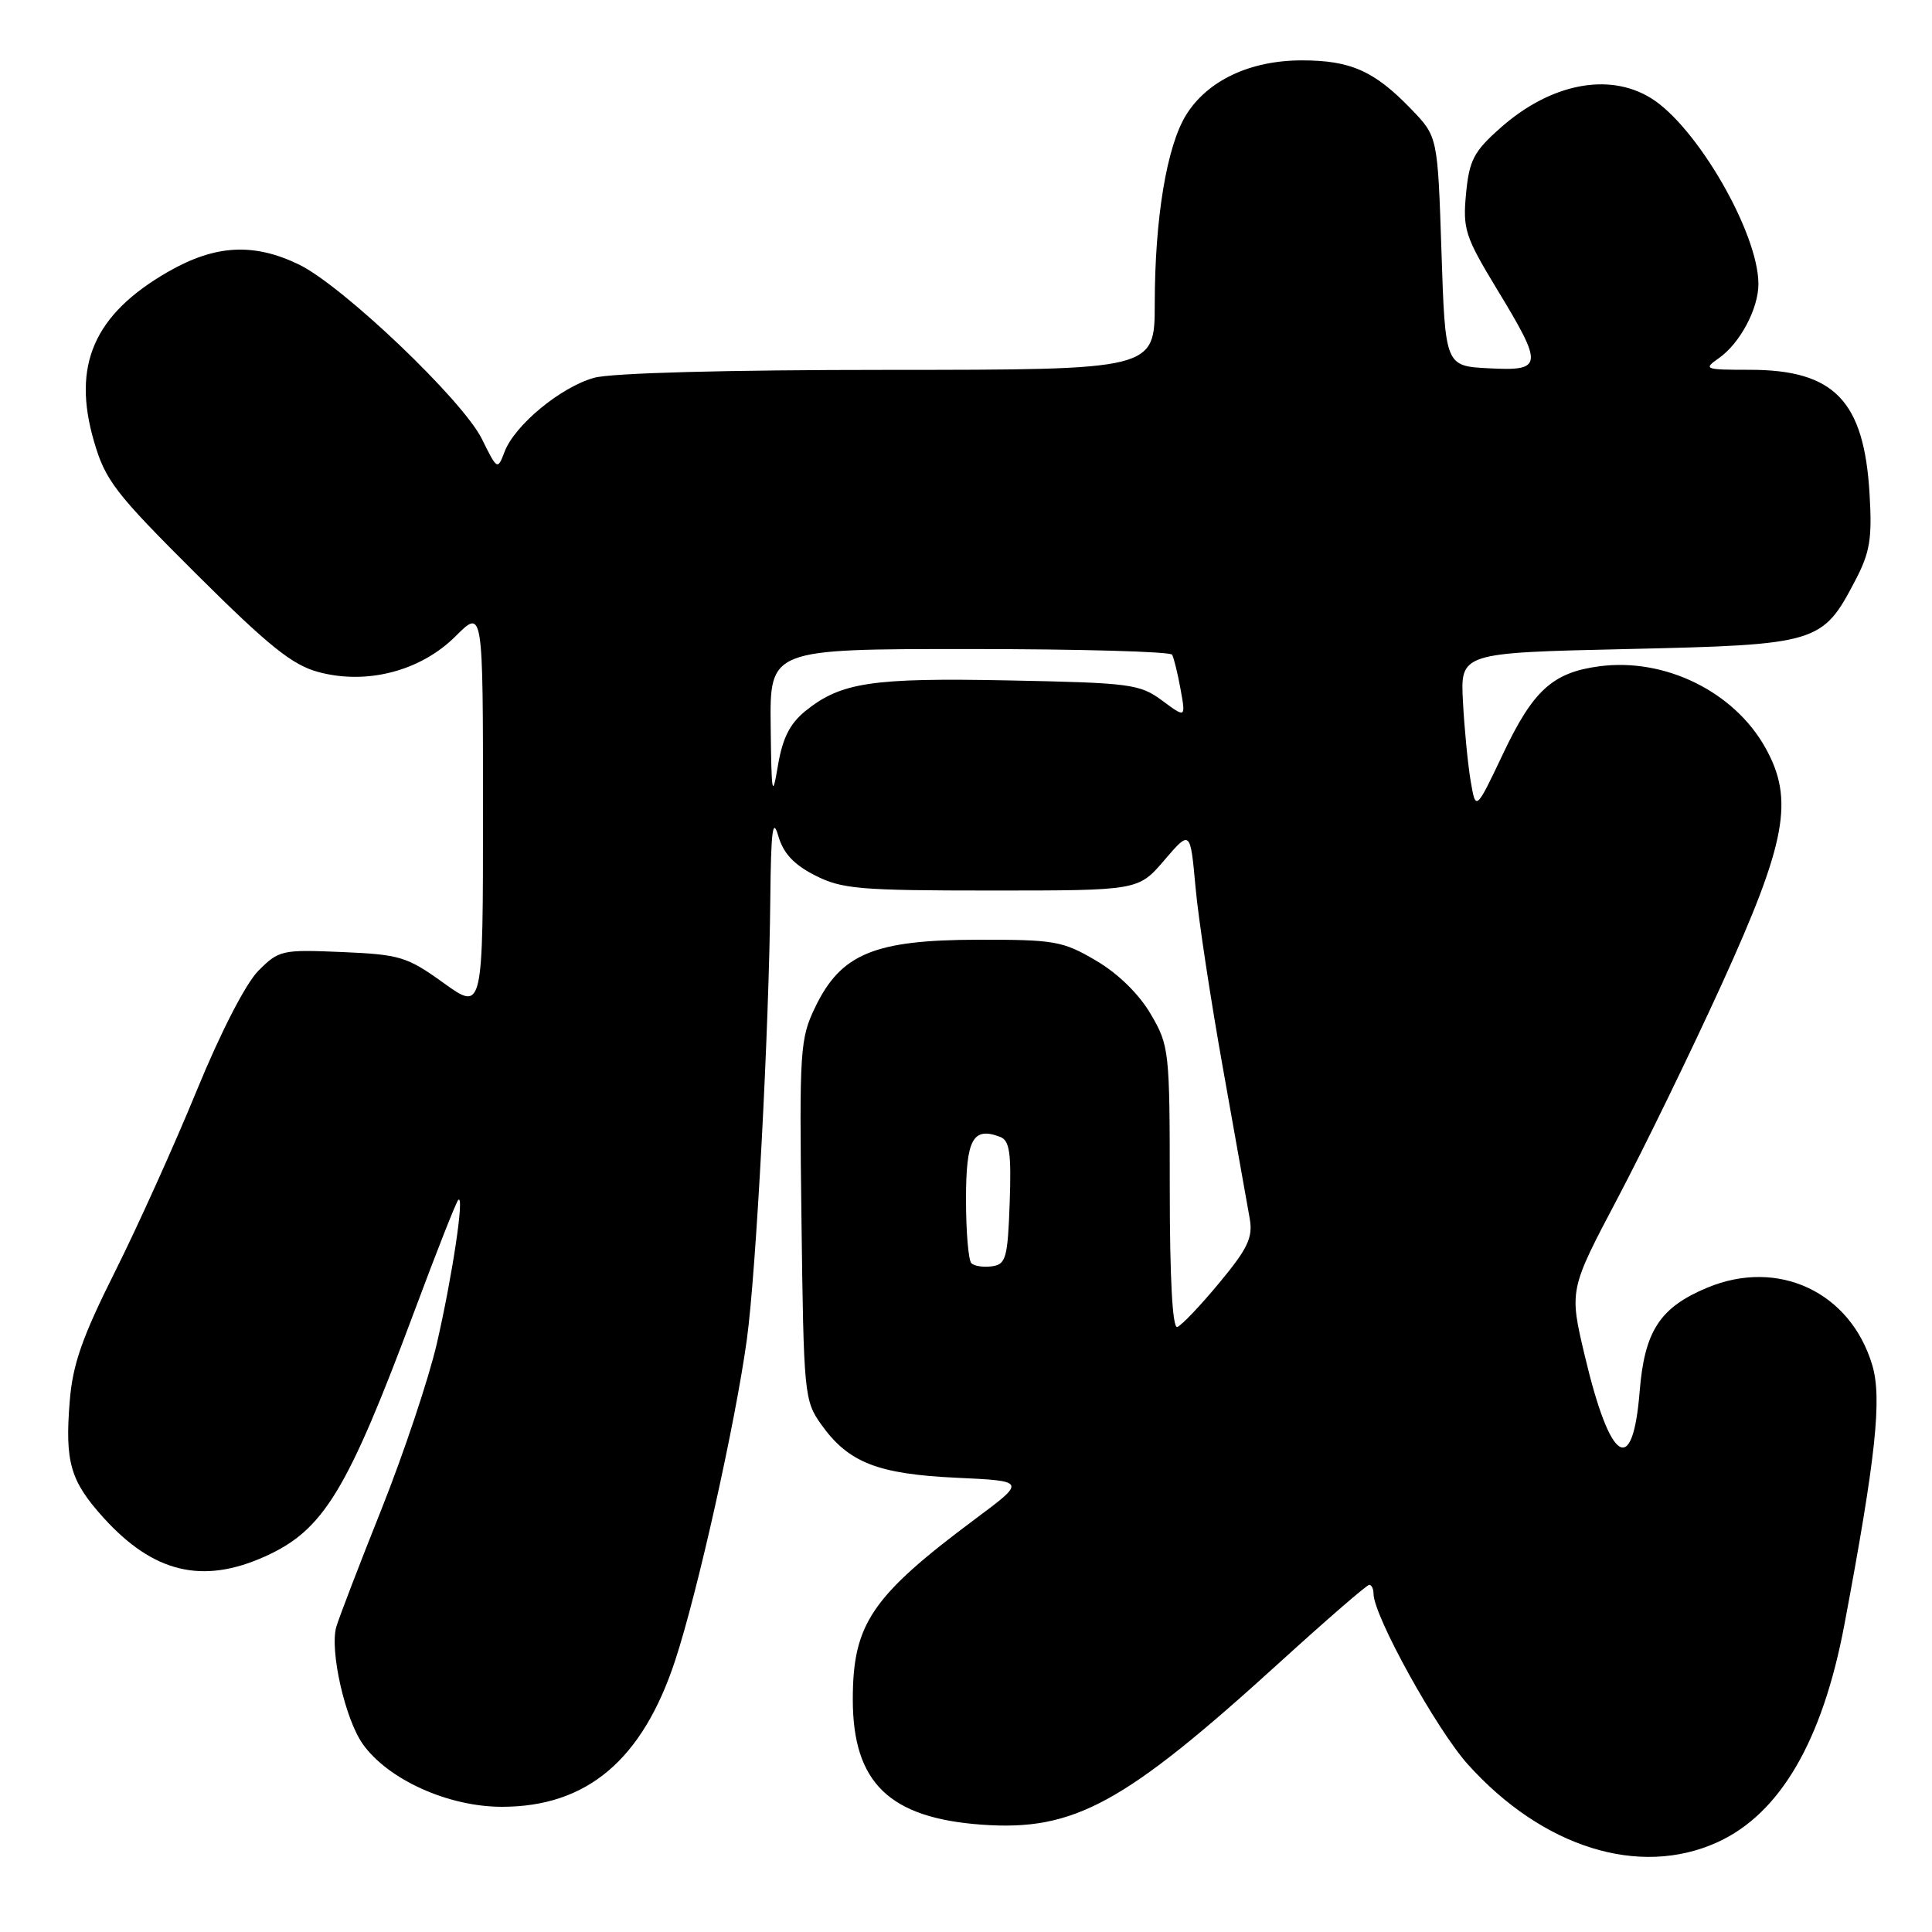 <?xml version="1.0" encoding="UTF-8" standalone="no"?>
<!DOCTYPE svg PUBLIC "-//W3C//DTD SVG 1.1//EN" "http://www.w3.org/Graphics/SVG/1.1/DTD/svg11.dtd" >
<svg xmlns="http://www.w3.org/2000/svg" xmlns:xlink="http://www.w3.org/1999/xlink" version="1.1" viewBox="0 0 256 256">
 <g >
 <path fill="currentColor"
d=" M 227.56 244.11 C 235.86 240.34 241.50 230.67 244.40 215.23 C 248.56 193.09 249.40 185.27 248.08 180.87 C 245.18 171.19 235.62 166.71 226.23 170.62 C 219.94 173.24 217.90 176.37 217.26 184.41 C 216.34 195.80 213.37 193.88 210.01 179.72 C 207.92 170.93 207.92 170.93 214.37 158.72 C 217.91 152.00 224.09 139.30 228.10 130.50 C 236.73 111.57 237.77 105.93 233.90 99.04 C 229.73 91.61 220.56 87.13 211.90 88.29 C 205.75 89.11 203.15 91.47 199.19 99.82 C 195.55 107.48 195.55 107.48 194.87 103.49 C 194.50 101.29 194.04 96.58 193.85 93.00 C 193.50 86.50 193.50 86.50 215.68 86.00 C 240.88 85.43 241.48 85.25 245.82 76.94 C 247.78 73.21 248.08 71.39 247.73 65.50 C 247.01 53.09 243.06 49.00 231.83 49.00 C 225.86 49.00 225.66 48.92 227.78 47.44 C 230.55 45.50 233.00 40.90 233.00 37.64 C 233.00 30.85 224.79 16.67 218.71 12.97 C 213.11 9.55 205.40 11.10 198.80 16.96 C 195.29 20.07 194.68 21.23 194.26 25.65 C 193.81 30.36 194.13 31.35 198.38 38.36 C 204.55 48.52 204.48 49.18 197.25 48.80 C 191.50 48.50 191.50 48.50 191.00 33.30 C 190.50 18.10 190.50 18.10 187.00 14.47 C 182.13 9.41 178.98 8.00 172.51 8.00 C 165.64 8.00 159.99 10.67 157.16 15.24 C 154.60 19.39 153.02 28.91 153.01 40.25 C 153.00 49.00 153.00 49.00 117.75 49.01 C 96.24 49.01 81.03 49.42 78.72 50.06 C 74.30 51.29 68.21 56.32 66.86 59.86 C 65.93 62.31 65.89 62.29 63.85 58.16 C 61.31 53.02 45.40 37.86 39.61 35.05 C 33.61 32.15 28.53 32.43 22.31 35.99 C 12.46 41.64 9.51 48.37 12.45 58.47 C 13.96 63.67 15.24 65.33 26.01 76.06 C 35.63 85.63 38.73 88.12 42.20 89.05 C 48.62 90.78 55.76 88.91 60.38 84.29 C 64.00 80.67 64.00 80.67 64.00 107.33 C 64.00 134.00 64.00 134.00 58.78 130.25 C 53.93 126.76 53.00 126.48 45.31 126.15 C 37.34 125.81 36.95 125.90 34.22 128.65 C 32.55 130.34 29.22 136.81 26.07 144.50 C 23.14 151.65 18.27 162.45 15.24 168.50 C 10.88 177.21 9.63 180.78 9.24 185.66 C 8.59 193.73 9.31 196.23 13.70 201.09 C 20.31 208.40 26.81 209.97 35.09 206.25 C 42.89 202.75 46.00 197.63 55.00 173.50 C 57.87 165.80 60.44 159.28 60.72 159.00 C 61.58 158.15 59.95 169.05 57.89 178.00 C 56.81 182.68 53.50 192.57 50.54 200.00 C 47.57 207.43 44.89 214.43 44.56 215.57 C 43.67 218.72 45.73 227.81 48.08 231.11 C 51.43 235.81 59.40 239.41 66.50 239.41 C 77.77 239.41 85.12 233.21 89.46 220.03 C 92.43 211.02 97.43 188.63 98.96 177.50 C 100.20 168.48 101.91 136.37 102.07 119.00 C 102.16 110.08 102.39 108.23 103.12 110.74 C 103.79 113.06 105.18 114.56 107.99 115.99 C 111.53 117.80 113.87 118.00 131.38 118.00 C 150.84 118.00 150.84 118.00 154.28 113.98 C 157.72 109.97 157.72 109.97 158.41 117.52 C 158.78 121.68 160.44 132.60 162.09 141.79 C 163.73 150.98 165.31 159.85 165.60 161.50 C 166.03 163.98 165.33 165.45 161.55 170.00 C 159.04 173.03 156.54 175.65 156.00 175.83 C 155.36 176.05 155.00 169.41 155.00 157.42 C 155.00 139.18 154.93 138.56 152.47 134.36 C 150.91 131.70 148.14 128.99 145.22 127.28 C 140.82 124.69 139.74 124.50 129.50 124.52 C 115.87 124.55 111.45 126.38 108.05 133.39 C 106.00 137.63 105.91 138.98 106.20 161.67 C 106.49 184.78 106.57 185.60 108.83 188.77 C 112.42 193.80 116.29 195.32 126.74 195.81 C 135.98 196.24 135.98 196.24 129.24 201.26 C 115.47 211.53 113.00 215.18 113.00 225.21 C 113.01 236.22 117.84 240.90 130.11 241.78 C 142.35 242.65 148.92 239.06 169.68 220.17 C 175.83 214.58 181.11 210.00 181.43 210.00 C 181.74 210.00 182.00 210.53 182.00 211.18 C 182.00 214.08 190.33 229.15 194.49 233.78 C 204.41 244.81 217.21 248.81 227.56 244.11 Z  M 128.71 167.38 C 128.32 166.99 128.00 163.19 128.00 158.94 C 128.00 150.93 128.92 149.26 132.54 150.65 C 133.78 151.13 134.02 152.80 133.79 159.37 C 133.53 166.68 133.29 167.53 131.46 167.79 C 130.34 167.95 129.10 167.77 128.71 167.38 Z  M 102.12 96.25 C 102.00 86.00 102.00 86.00 128.44 86.00 C 142.98 86.00 155.07 86.34 155.31 86.75 C 155.54 87.16 156.05 89.22 156.43 91.32 C 157.12 95.15 157.12 95.15 153.98 92.82 C 151.03 90.64 149.79 90.48 133.68 90.16 C 115.47 89.80 111.42 90.41 106.70 94.23 C 104.65 95.90 103.68 97.83 103.07 101.50 C 102.33 105.90 102.22 105.27 102.12 96.25 Z "/>
</g>
</svg>